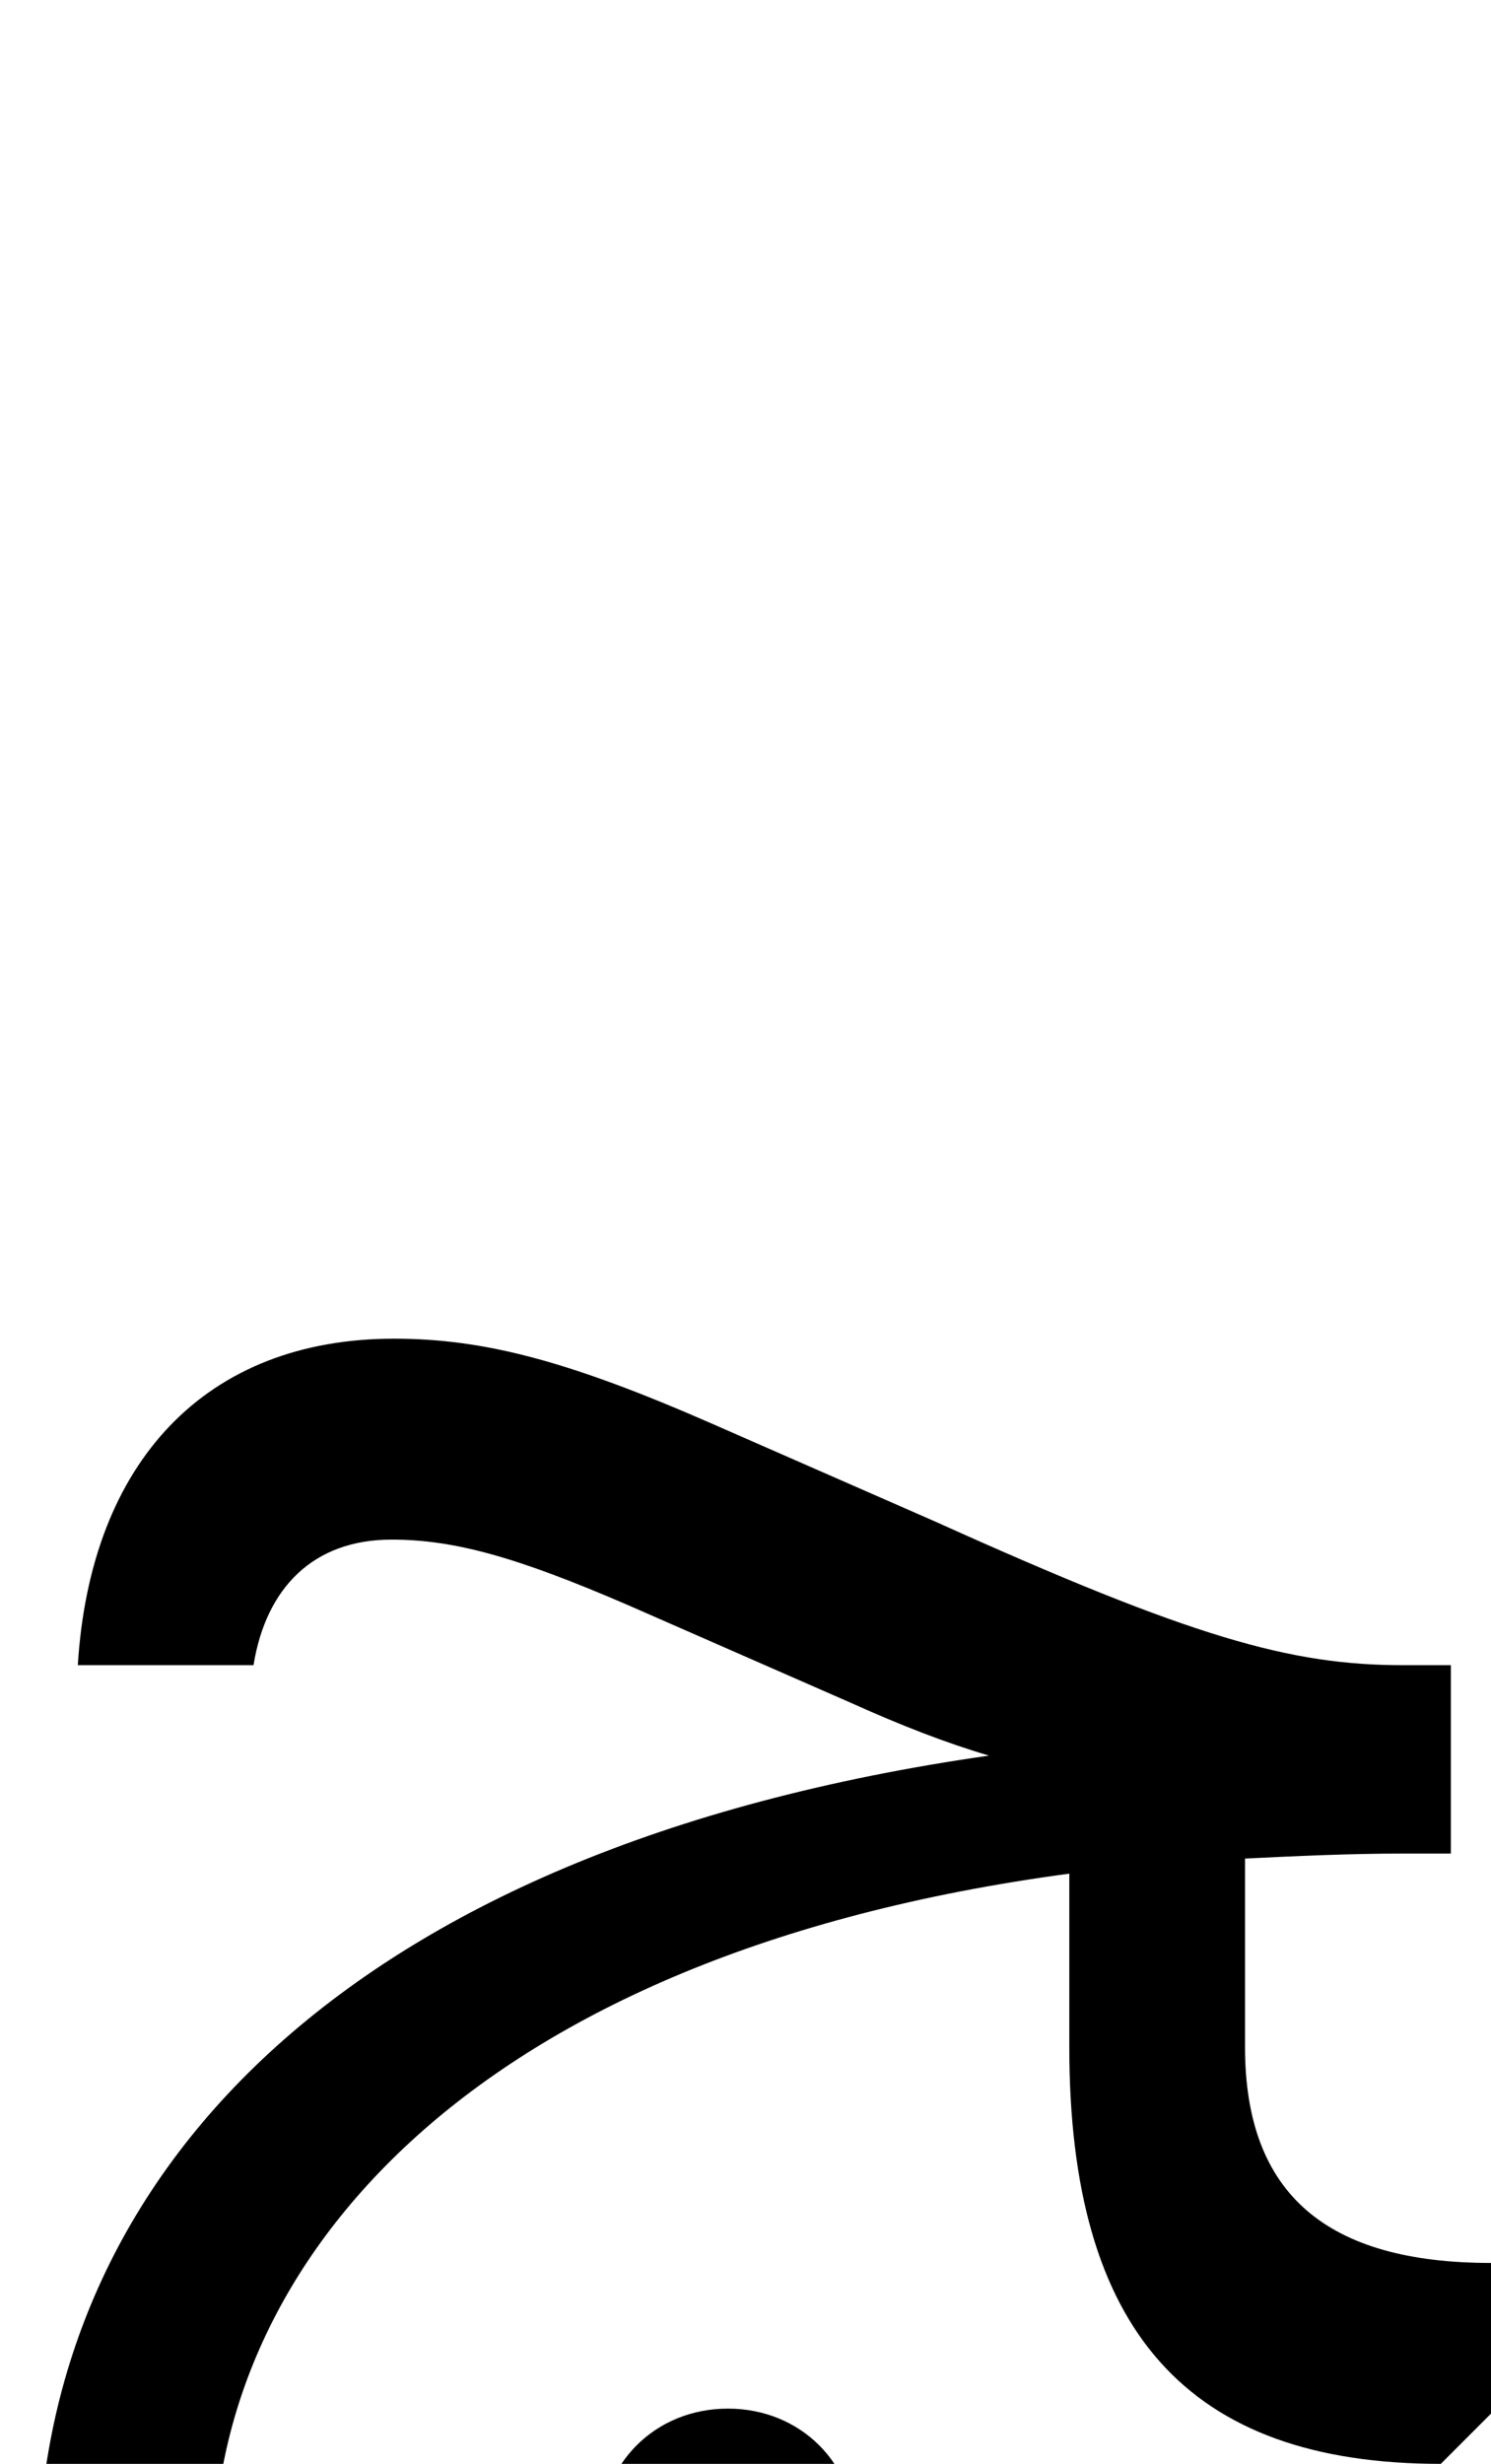 <svg xmlns="http://www.w3.org/2000/svg" viewBox="0 0 594 981"><path d="M594,961v-60c-65,0-98-27-98-86v-75c20-1,42-2,63-2h19v-75h-19c-45,0-84-11-186-57l-89-39c-57-25-91-34-127-34c-75,0-121,49-126,130h70c5-31,24-50,55-50c25,0,50,7,94,26l89,39c20,9,38,16,55,21c-259,37-379,169-379,328c0,81,28,145,83,193c55,49,132,73,230,73c85,0,179-21,250-52v-78c-63,27-157,50-250,50c-152,0-243-71-243-191c0-121,102-244,341-276v69c0,113,47,166,148,166ZM341,1010c0-29-22-51-51-51c-29,0-51,22-51,51c0,29,22,51,51,51c29,0,51-22,51-51Z"></path></svg>